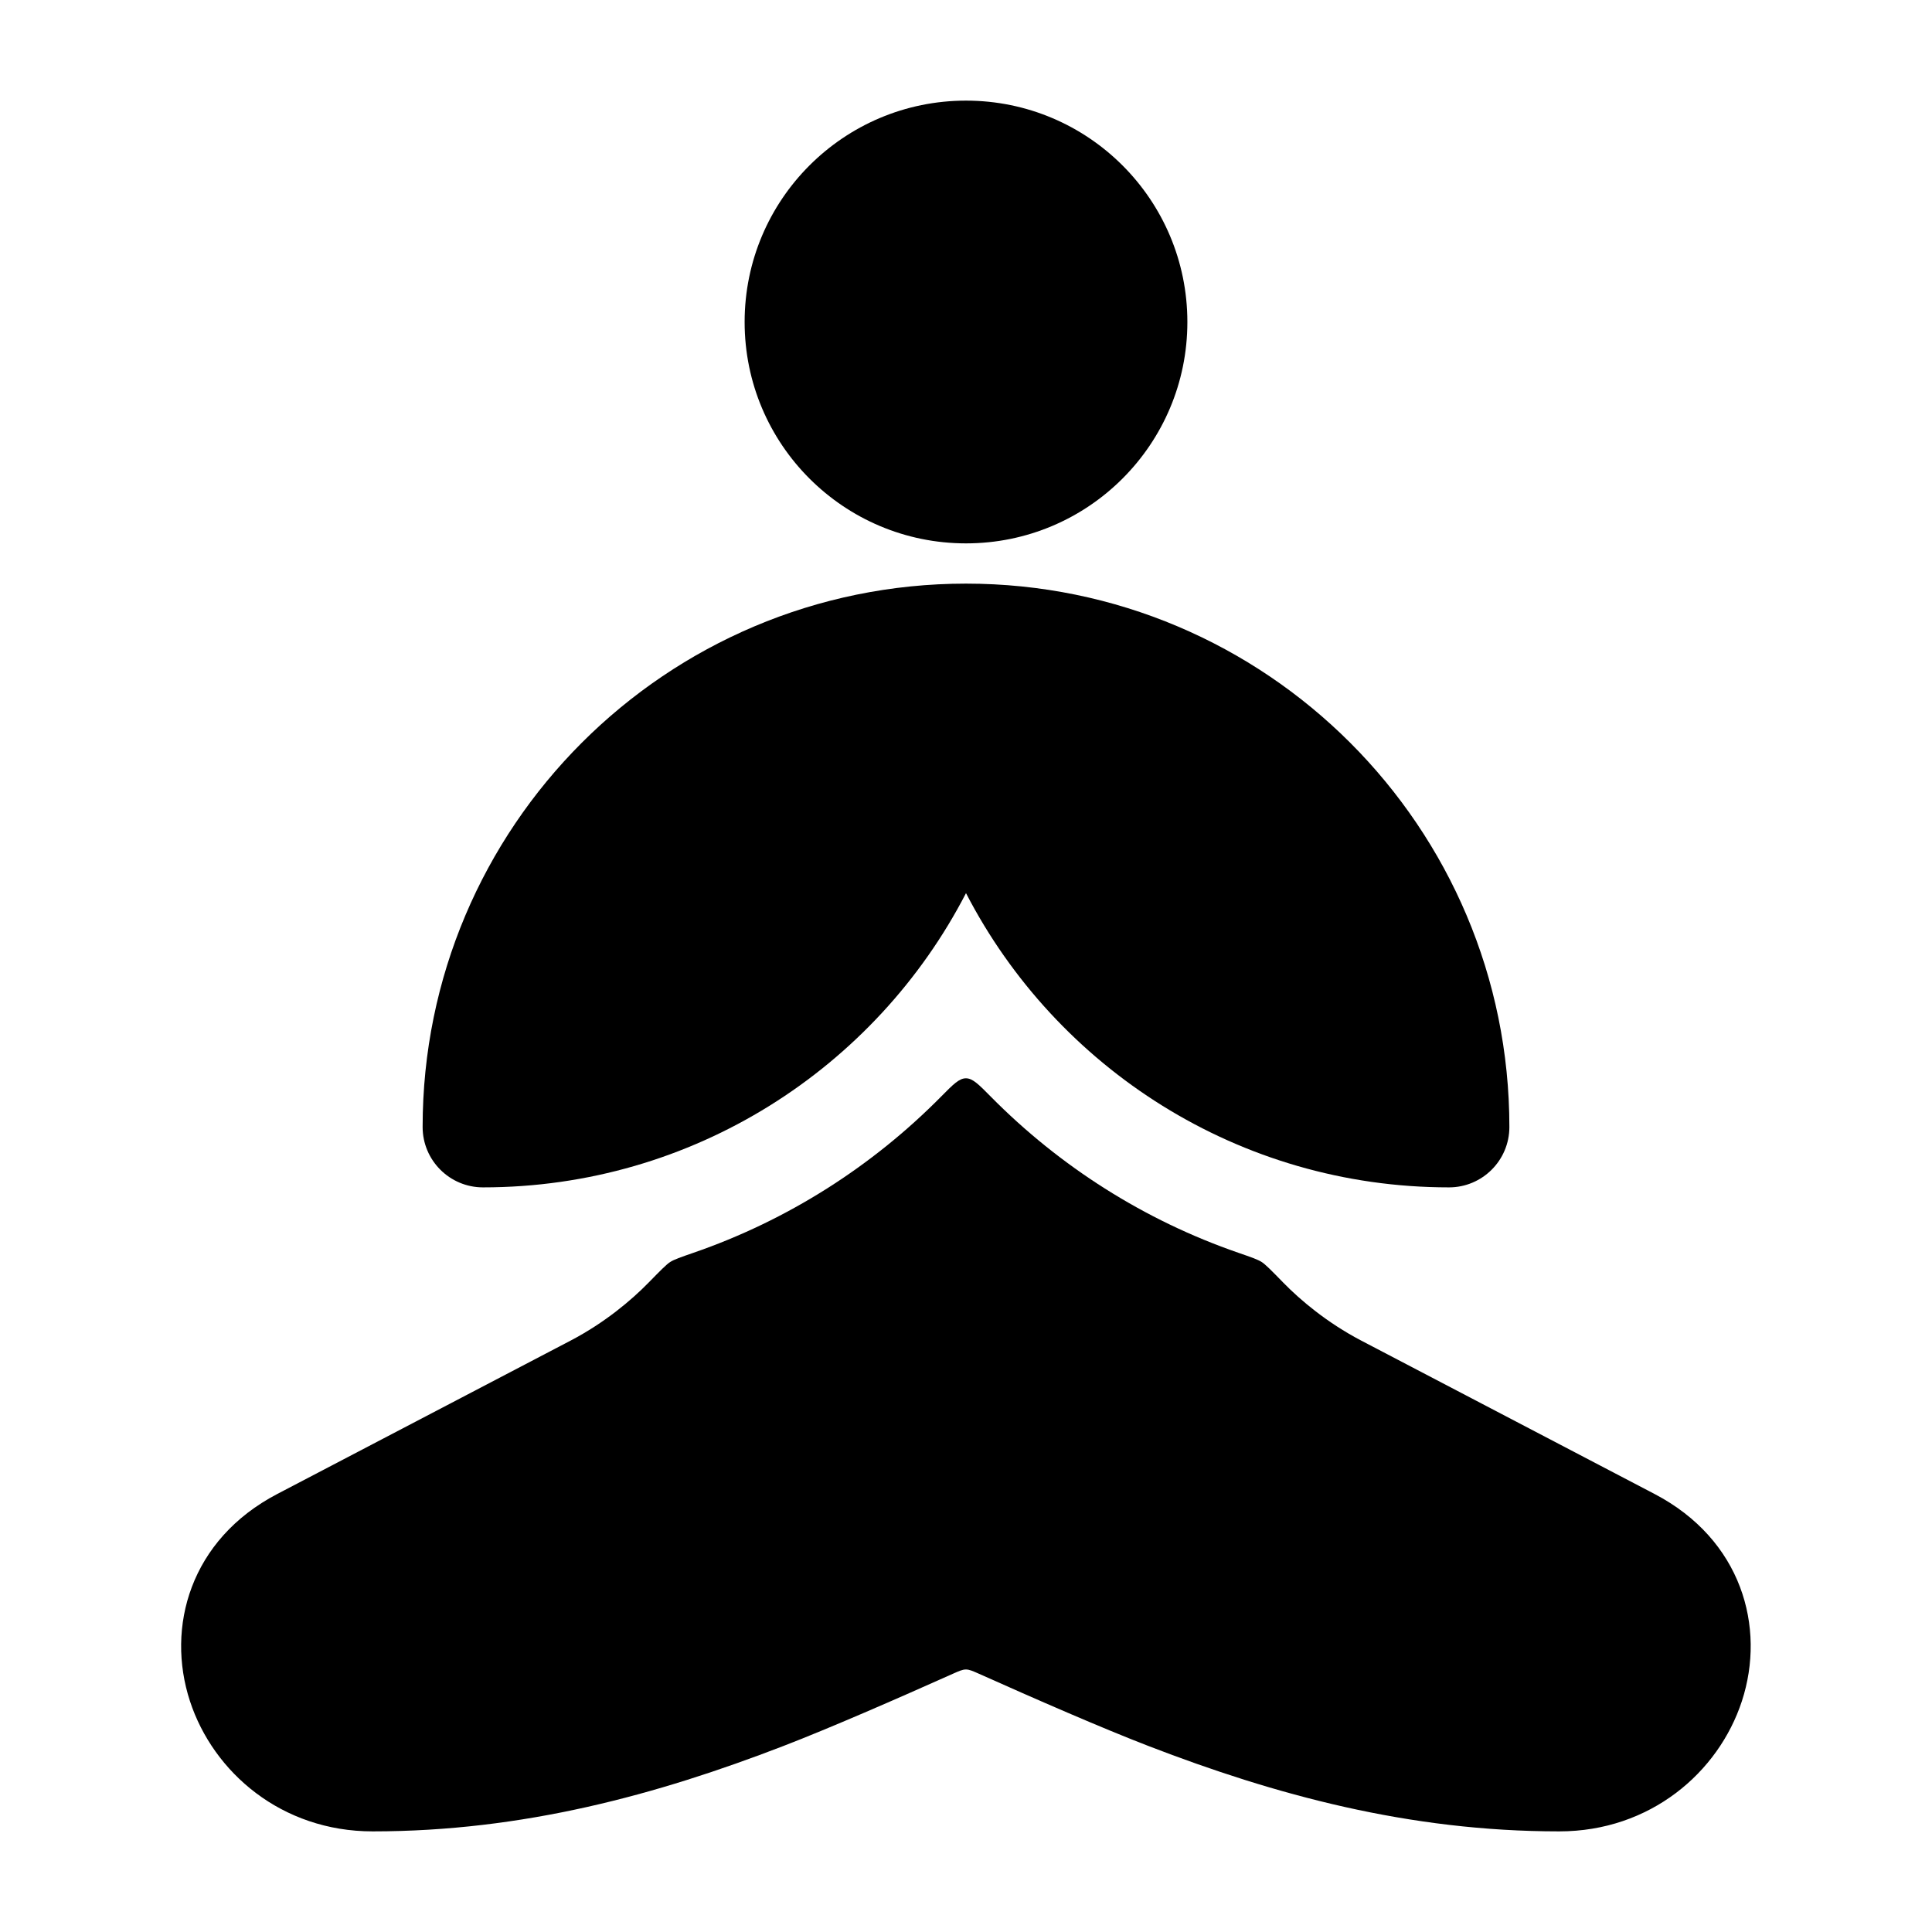 <svg width="24" height="24" viewBox="0 0 24 24" xmlns="http://www.w3.org/2000/svg">
<path class="pr-icon-bulk-primary" d="M14.75 4C14.75 2.481 13.519 1.25 12 1.25C10.481 1.25 9.25 2.481 9.25 4C9.25 5.519 10.481 6.75 12 6.75C13.519 6.75 14.75 5.519 14.75 4Z" fill="currentColor"/>
<path class="pr-icon-bulk-primary" d="M12 7.25C15.728 7.25 18.75 10.272 18.75 14C18.75 14.414 18.414 14.75 18 14.75C15.388 14.75 13.122 13.266 12 11.095C10.878 13.266 8.612 14.75 6 14.75C5.586 14.75 5.25 14.414 5.25 14C5.25 10.272 8.272 7.25 12 7.25Z" fill="currentColor"/>
<path class="pr-icon-bulk-secondary" d="M3.444 18.559L7.091 16.652C7.514 16.43 7.844 16.151 8.056 15.934C8.203 15.784 8.276 15.709 8.325 15.677C8.374 15.646 8.454 15.618 8.613 15.563C9.787 15.158 10.836 14.487 11.69 13.623C11.84 13.471 11.915 13.395 11.999 13.395C12.083 13.395 12.158 13.471 12.308 13.623C13.162 14.487 14.211 15.158 15.385 15.563C15.544 15.618 15.624 15.646 15.673 15.677C15.722 15.709 15.796 15.784 15.942 15.934C16.154 16.151 16.484 16.43 16.907 16.652L20.554 18.559C21.636 19.125 21.939 20.214 21.638 21.133C21.348 22.018 20.5 22.75 19.369 22.75C17.497 22.75 15.838 22.295 14.268 21.69C13.687 21.466 12.86 21.105 12.163 20.793C12.082 20.757 12.042 20.739 11.999 20.739C11.956 20.739 11.916 20.757 11.835 20.793C11.138 21.105 10.311 21.466 9.73 21.69C8.161 22.295 6.501 22.75 4.629 22.75C3.498 22.75 2.65 22.018 2.36 21.133C2.059 20.214 2.362 19.125 3.444 18.559Z" fill="currentColor"/>
</svg>
